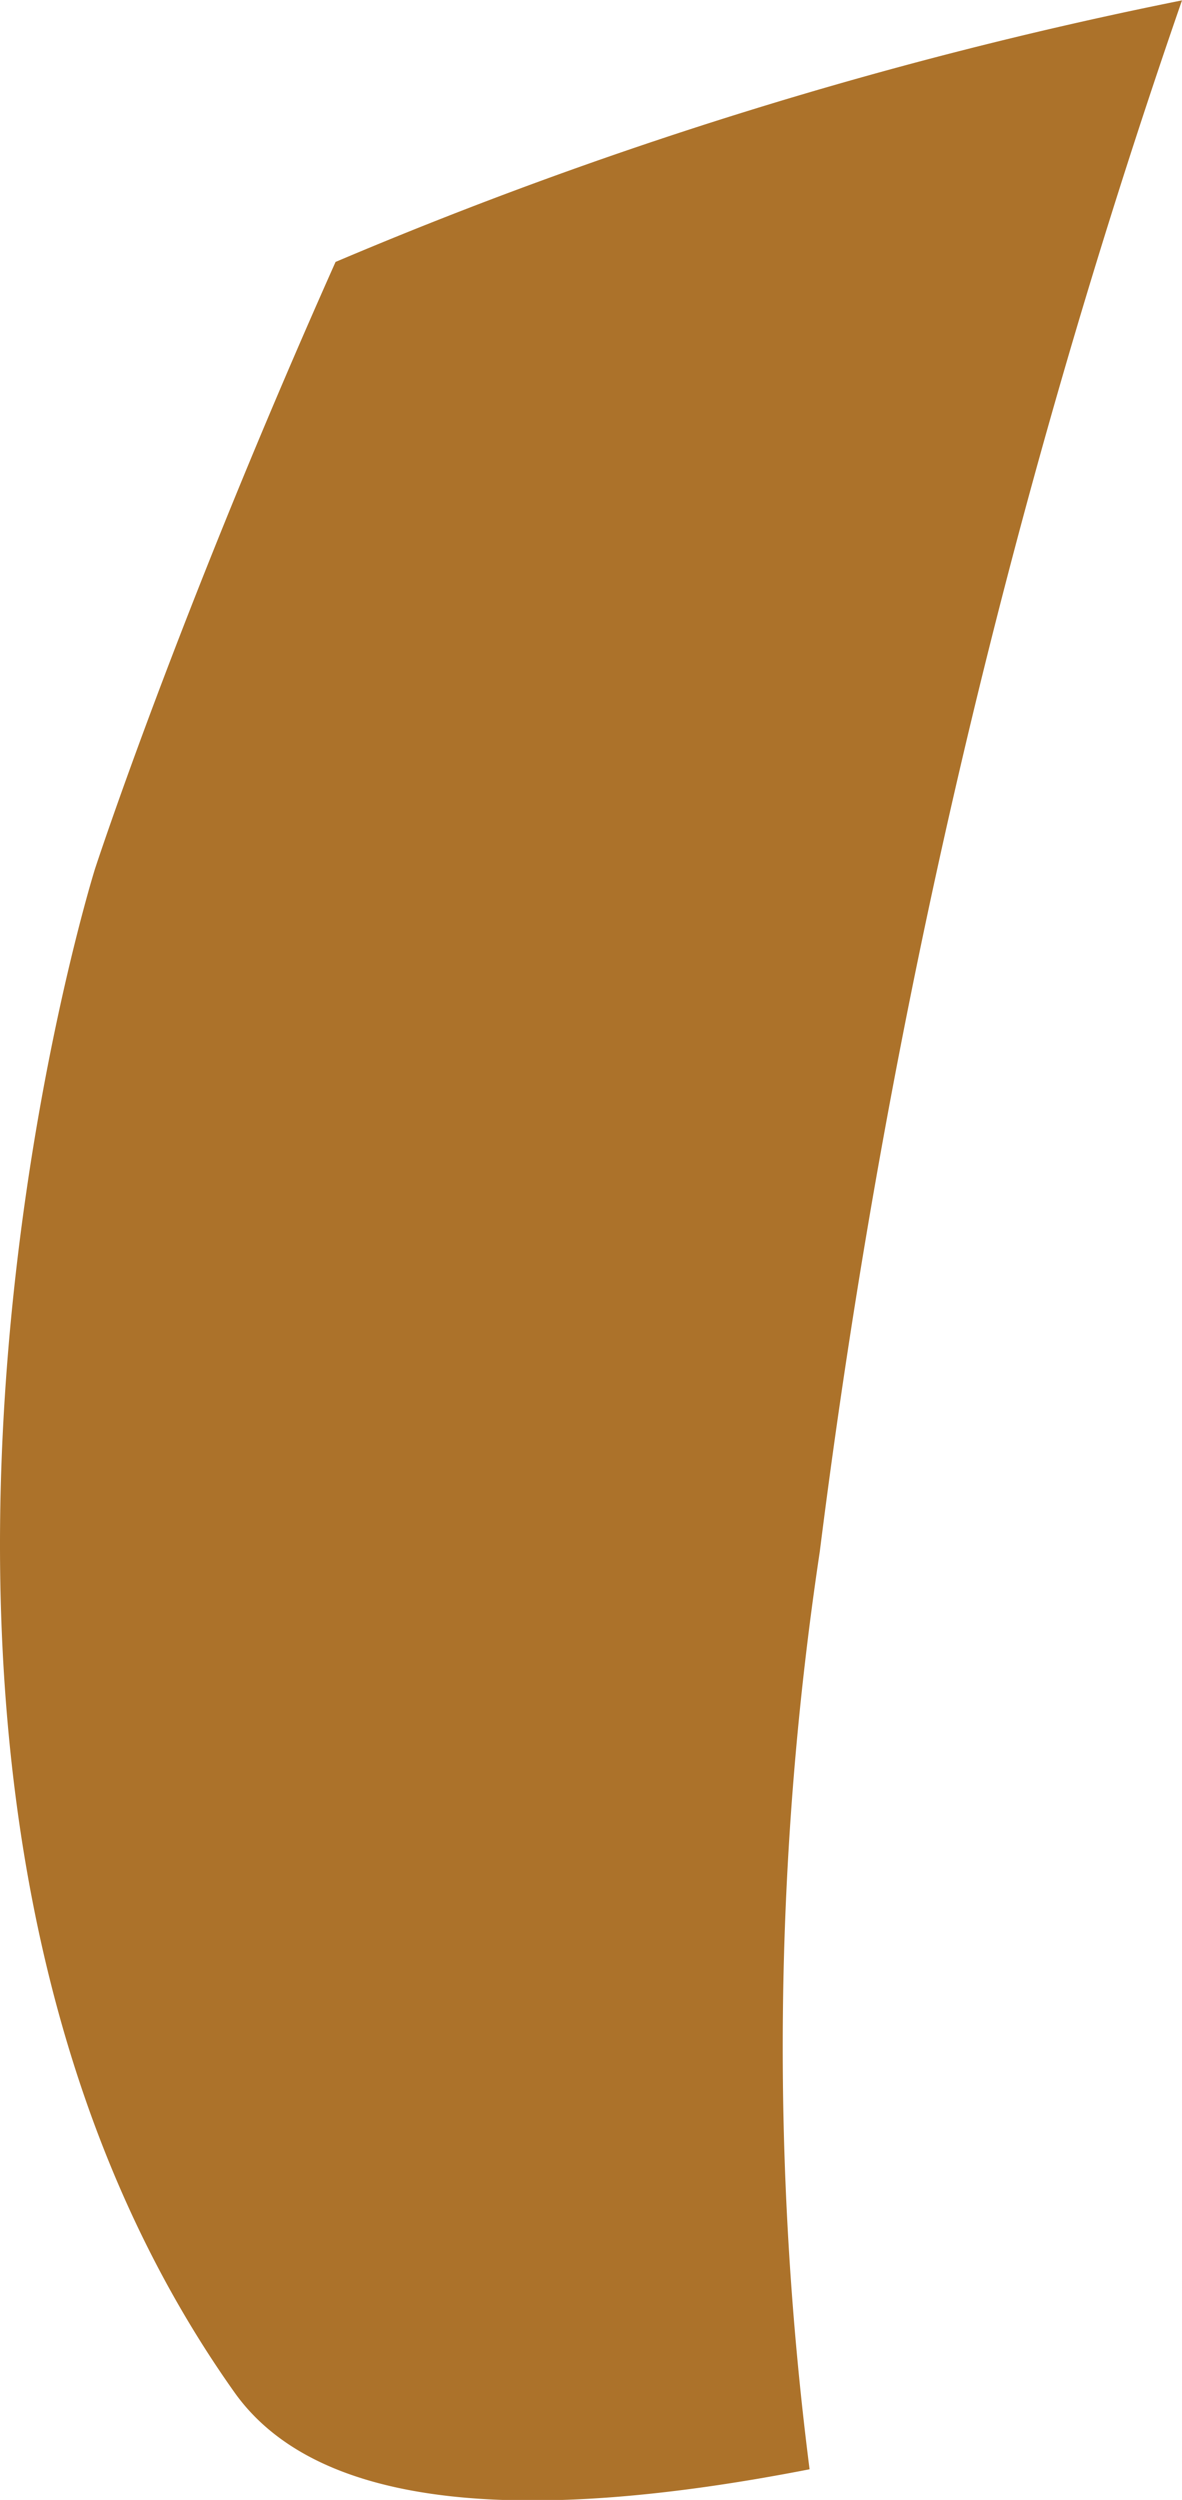 <svg xmlns="http://www.w3.org/2000/svg" width="13.111" height="27.716" viewBox="0 0 13.111 27.716"><defs><style>.a{fill:#ac722a;}</style></defs><path class="a" d="M1152.093,552.683a84.814,84.814,0,0,1,4.018-17.2,48.388,48.388,0,0,0-9.389,2.9c-1.763,3.952-2.669,6.731-2.669,6.731s-3.195,10.2,1.546,16.886c.935,1.319,3.259,1.465,6.381.855A36.934,36.934,0,0,1,1152.093,552.683Z" transform="translate(-1143 -535.479)"/></svg>